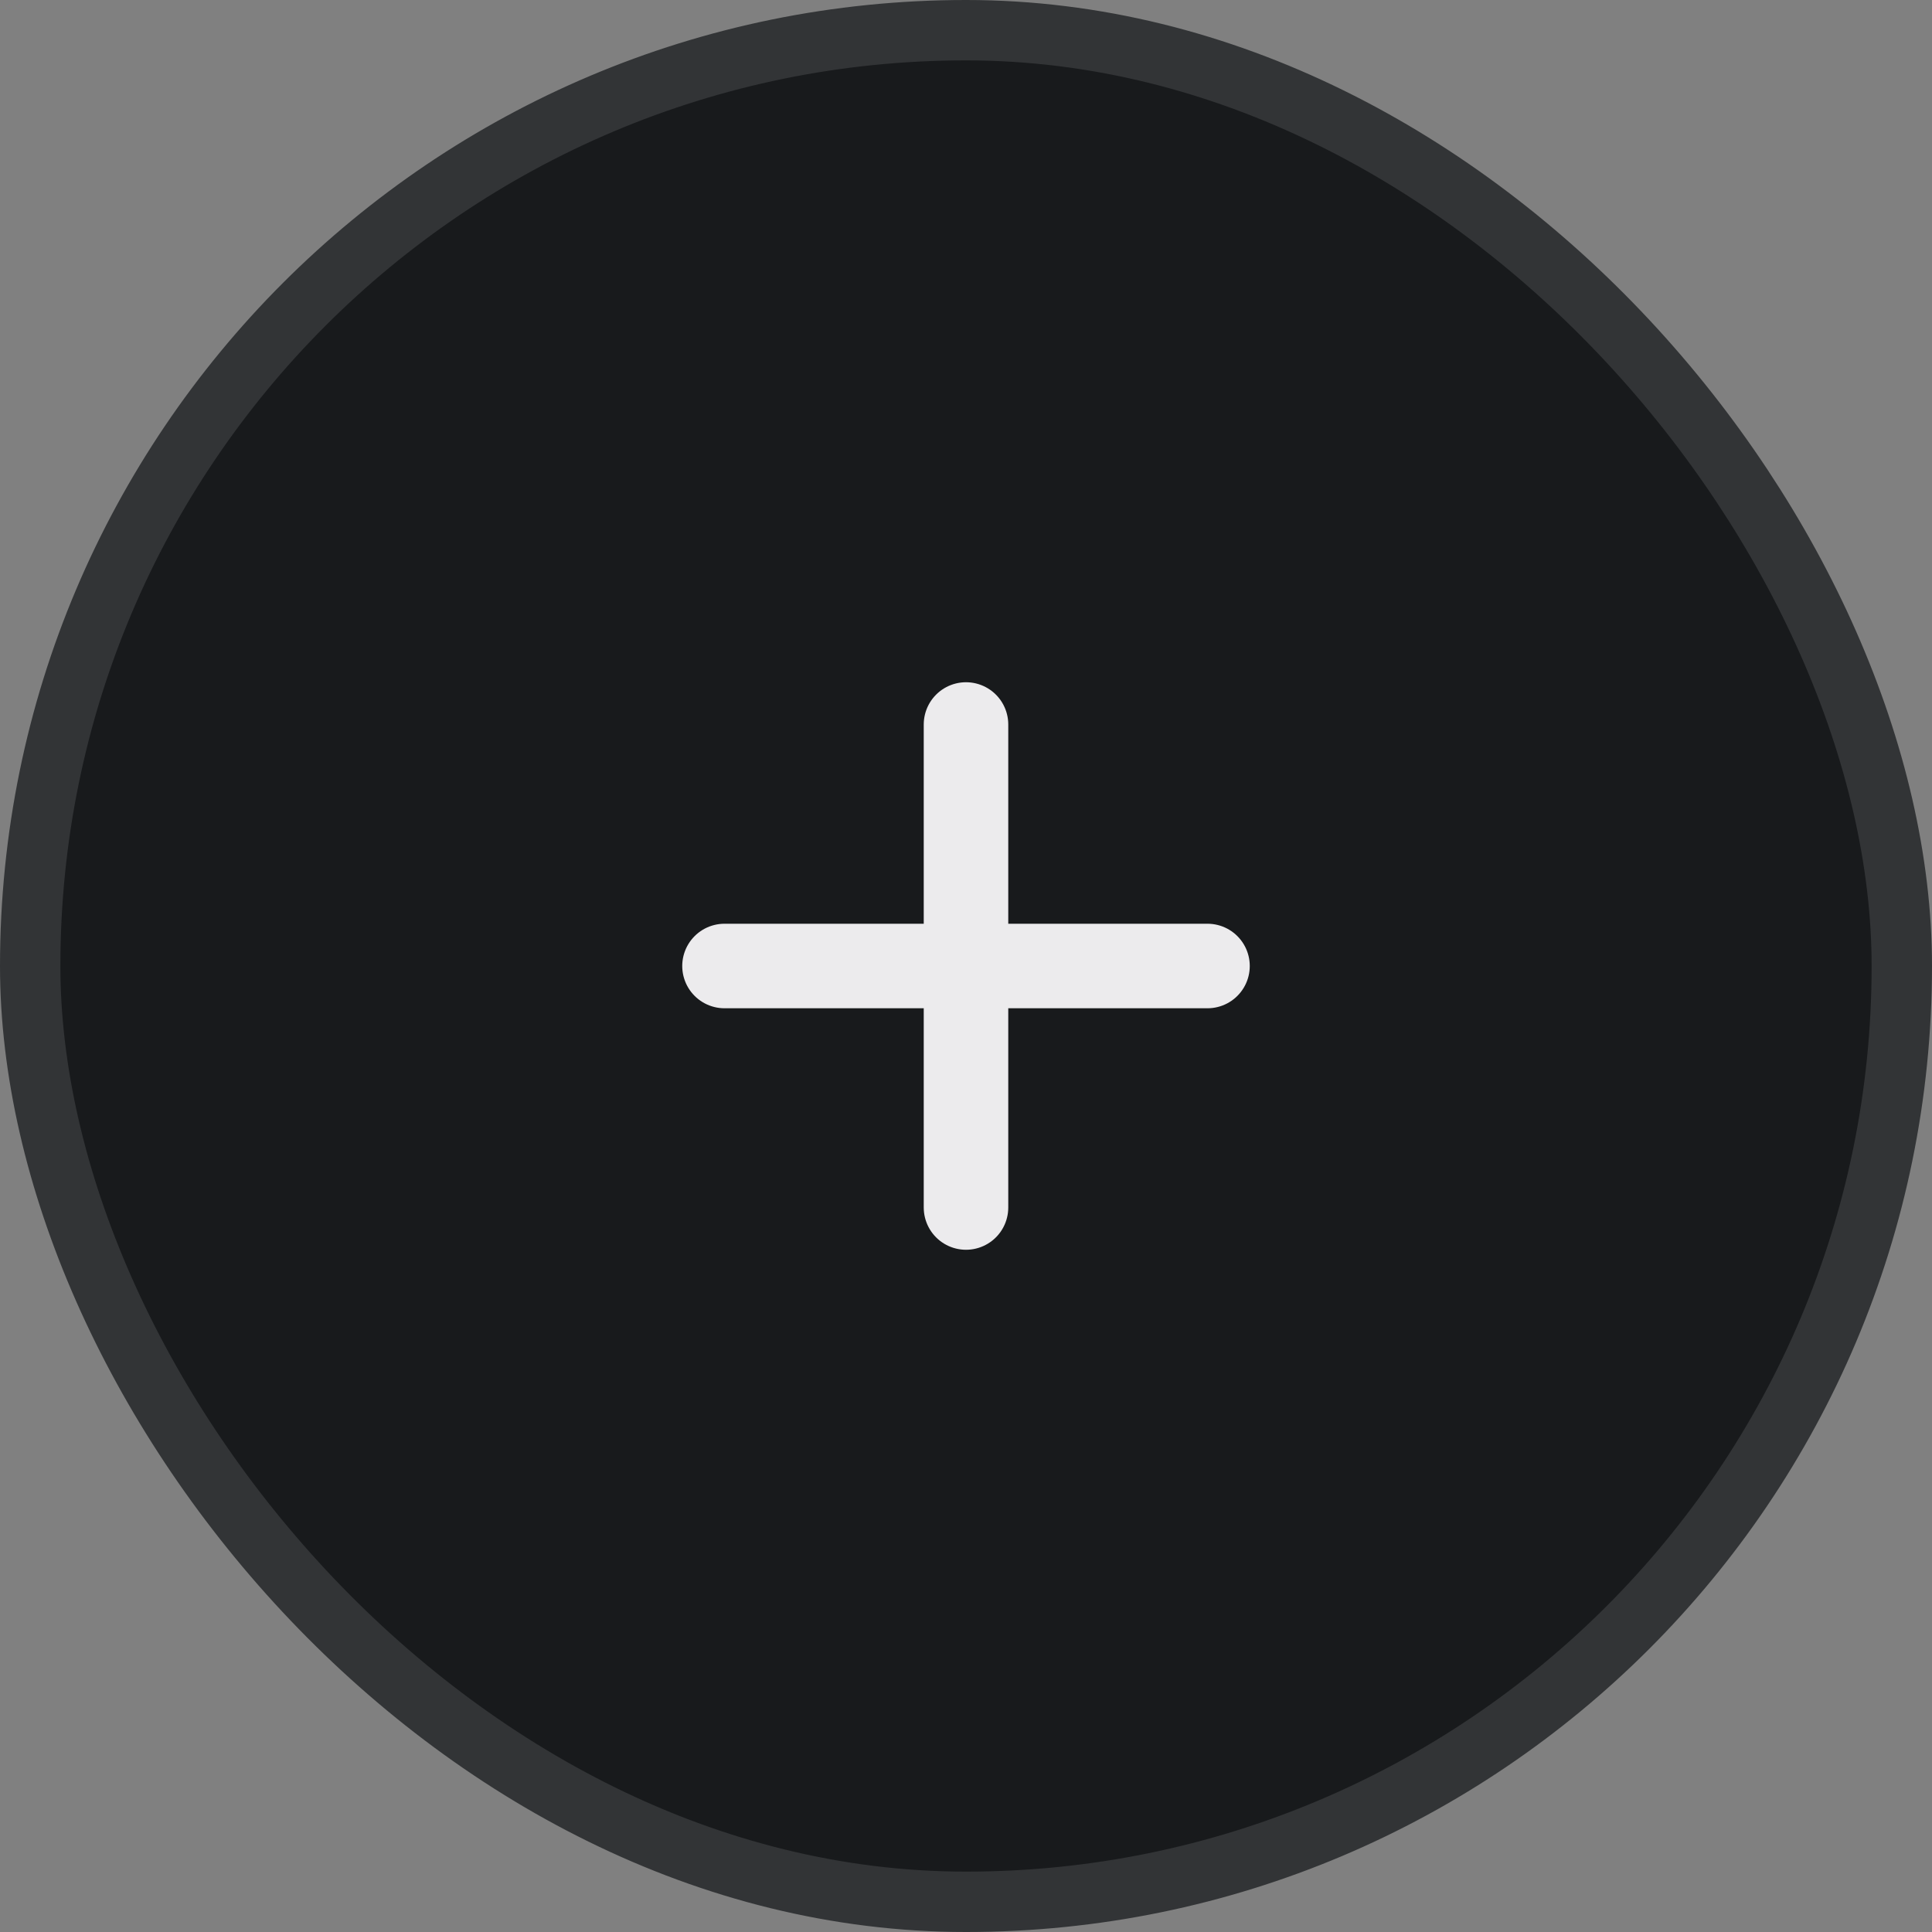 <svg width="32" height="32" viewBox="0 0 32 32" fill="none" xmlns="http://www.w3.org/2000/svg">
<rect x="0" y="0" width="32" height="32" fill="#808080" stroke="none"/>
<rect x="0.5" y="0.5" width="31" height="31" rx="15.5" fill="#181A1C"/>
<rect x="0.5" y="0.5" width="31" height="31" rx="15.5" stroke="#323436"/>
<path d="M16 12V16M16 16V20M16 16H20M16 16H12" stroke="#ECEBED" stroke-width="1.4" stroke-linecap="round" stroke-linejoin="round"/>
</svg>

